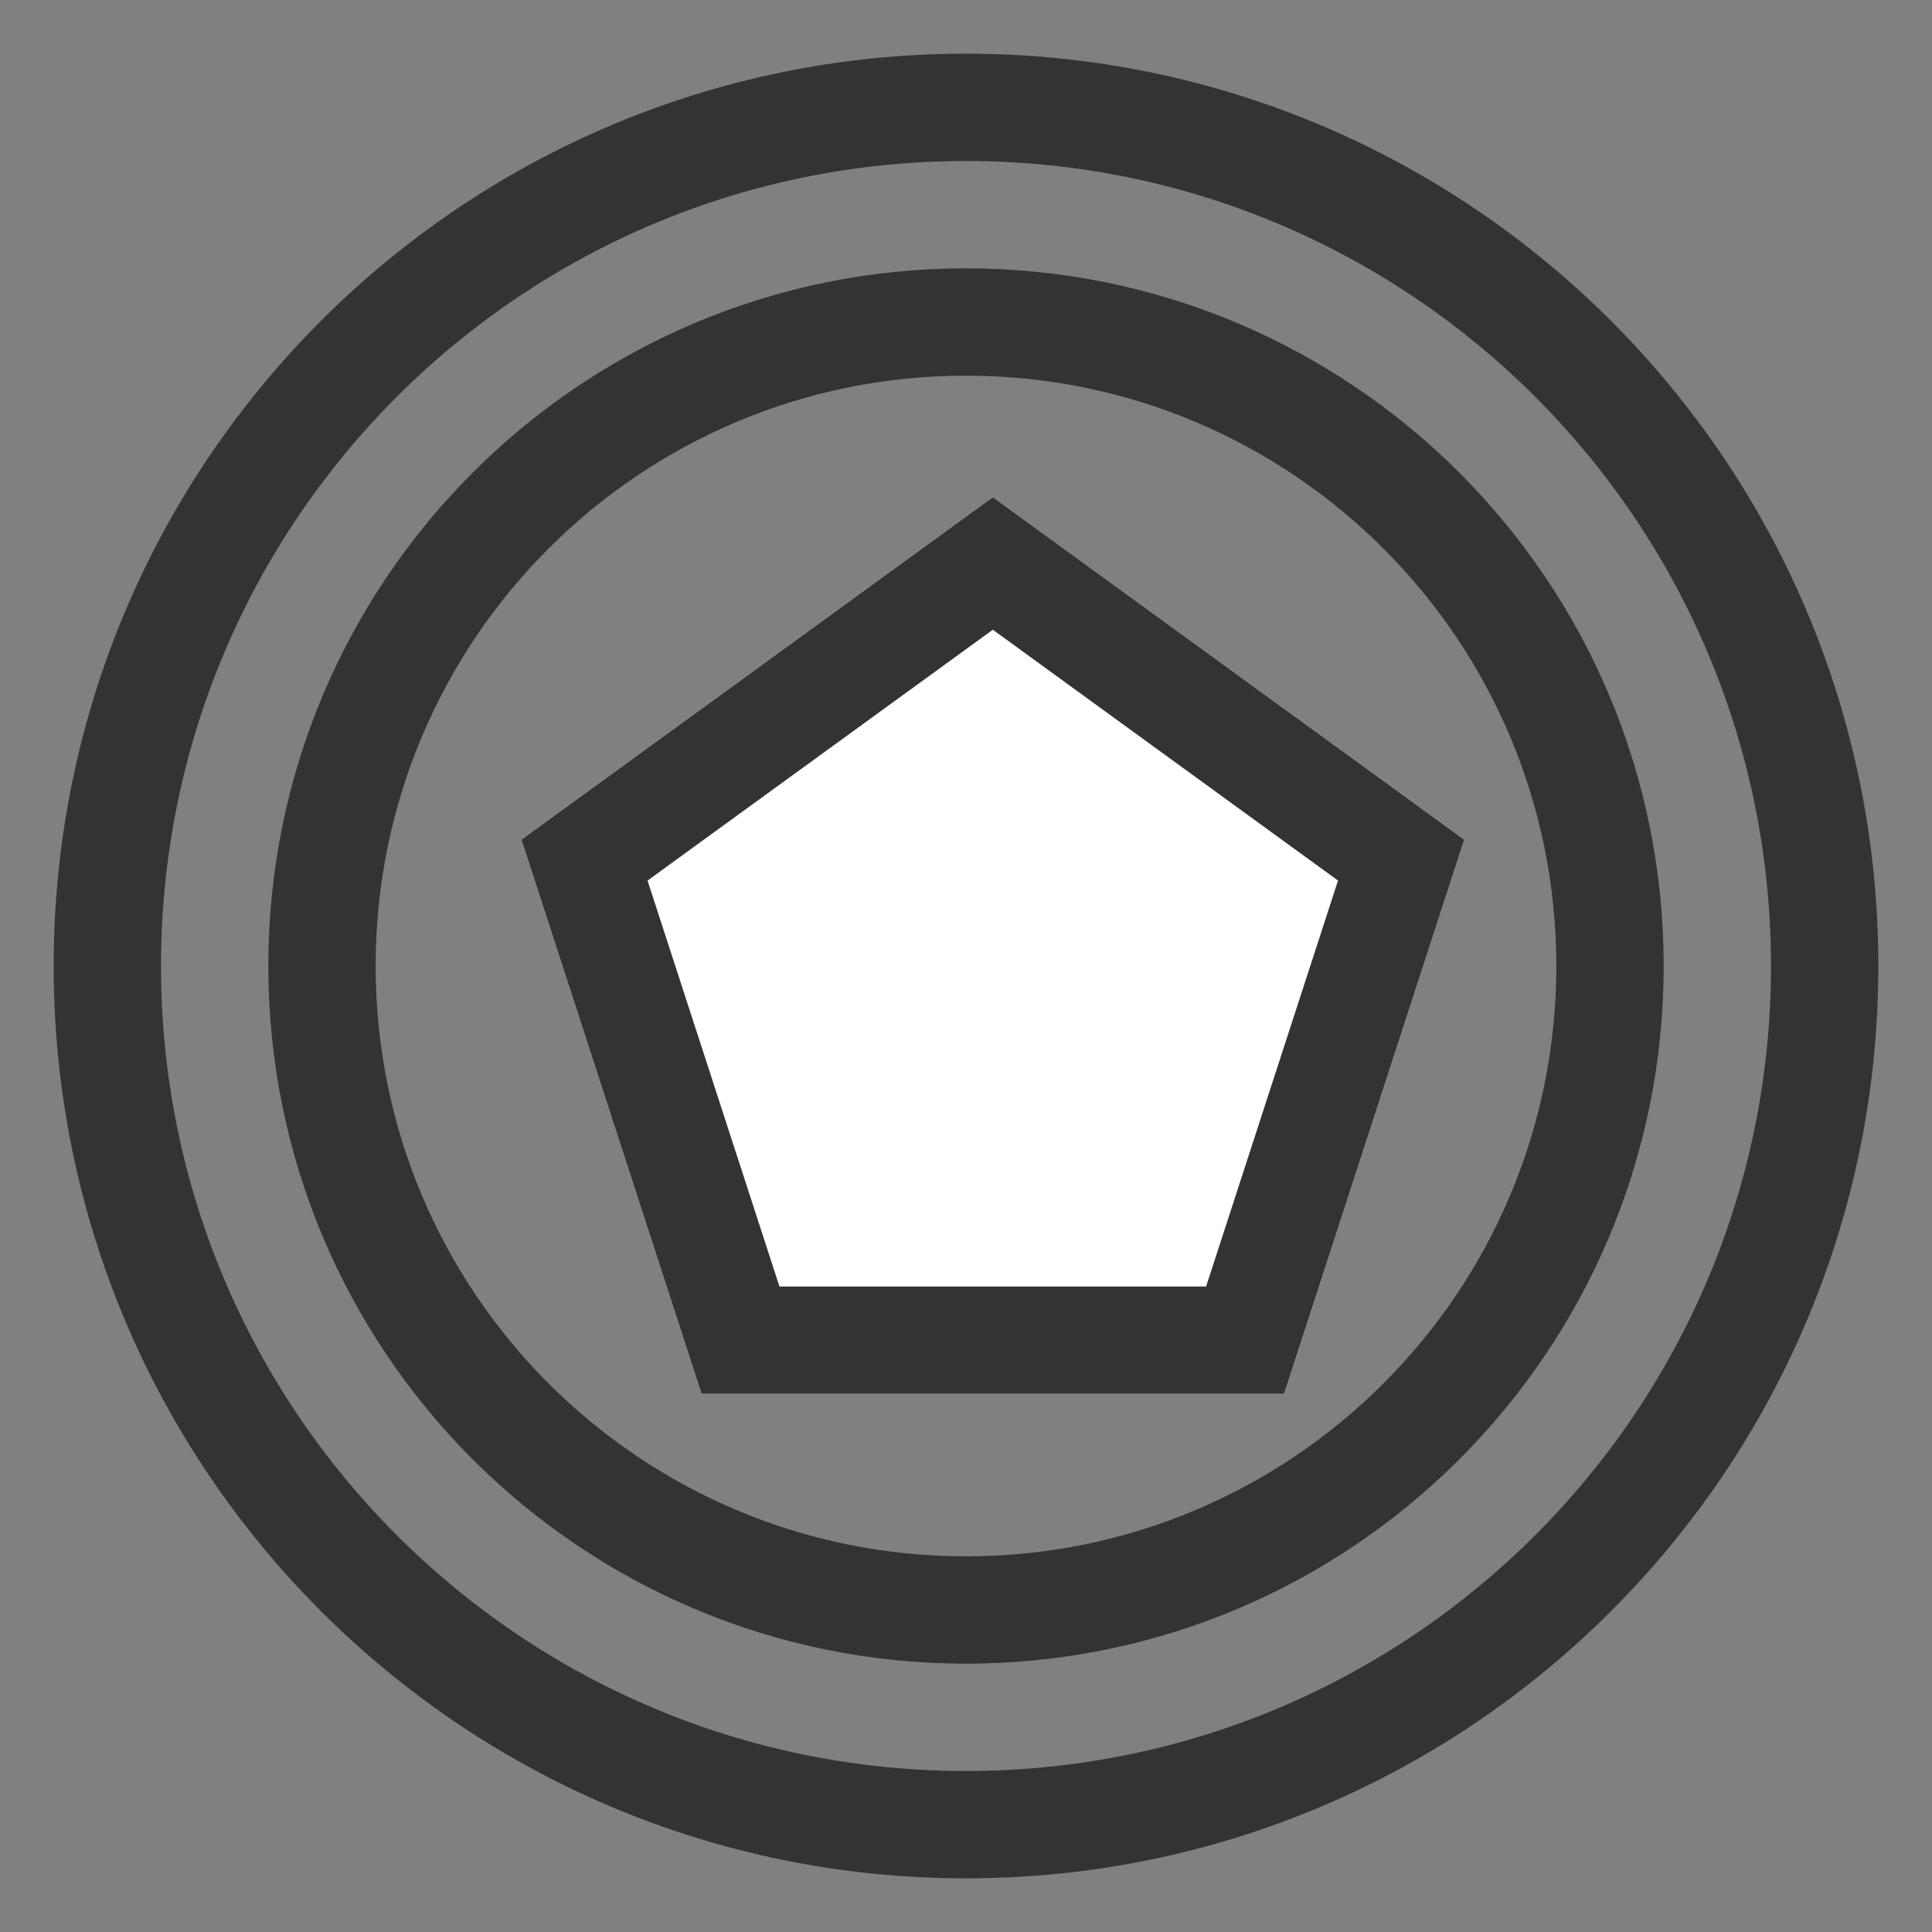 <?xml version="1.0" encoding="UTF-8"?>
<svg width="18px" height="18px" viewBox="0 0 18 18" version="1.1" xmlns="http://www.w3.org/2000/svg" xmlns:xlink="http://www.w3.org/1999/xlink">
    <rect x="0" y="0" width="18" height="18" fill="#808080" stroke="none"/>
    <!-- Generator: Sketch 63 (92445) - https://sketch.com -->
    <title>event based-2</title>
    <desc>Created with Sketch.</desc>
    <g id="event-based-2" stroke="none" stroke-width="1" fill="none" fill-rule="evenodd">
        <g id="event-based">
            <g>
                <rect id="矩形备份-14" fill="#D8D8D8" opacity="0" x="1" y="1" width="16" height="16"></rect>
                <polygon id="多边形备份" fill="#FFFFFF" fill-rule="nonzero" points="13.642 7.823 9.25 4.632 4.858 7.823 6.536 12.986 11.964 12.986"></polygon>
                <path d="M13.642,7.823 L9.25,4.632 L4.858,7.823 L6.536,12.986 L11.964,12.986 L13.642,7.823 Z M9.25,5.867 L12.466,8.204 L11.237,11.986 L7.262,11.986 L6.033,8.204 L9.25,5.867 Z" id="多边形备份" fill="#333333" fill-rule="nonzero"></path>
                <path d="M9,0.5 C13.694,0.5 17.5,4.306 17.5,9 C17.5,13.694 13.694,17.5 9,17.5 C4.306,17.5 0.5,13.694 0.5,9 C0.5,4.306 4.306,0.5 9,0.5 Z M9,1.5 C4.858,1.5 1.5,4.858 1.5,9 C1.5,13.142 4.858,16.5 9,16.5 C13.142,16.5 16.5,13.142 16.5,9 C16.5,4.858 13.142,1.5 9,1.5 Z M9,2.5 C12.59,2.5 15.5,5.41 15.5,9 C15.5,12.59 12.59,15.5 9,15.5 C5.41,15.5 2.5,12.59 2.5,9 C2.5,5.41 5.41,2.5 9,2.5 Z M9,3.5 C5.962,3.5 3.5,5.962 3.5,9 C3.5,12.038 5.962,14.5 9,14.5 C12.038,14.5 14.5,12.038 14.5,9 C14.5,5.962 12.038,3.5 9,3.5 Z" id="形状结合" fill="#333333" fill-rule="nonzero"></path>
            </g>
        </g>
    </g>
</svg>
